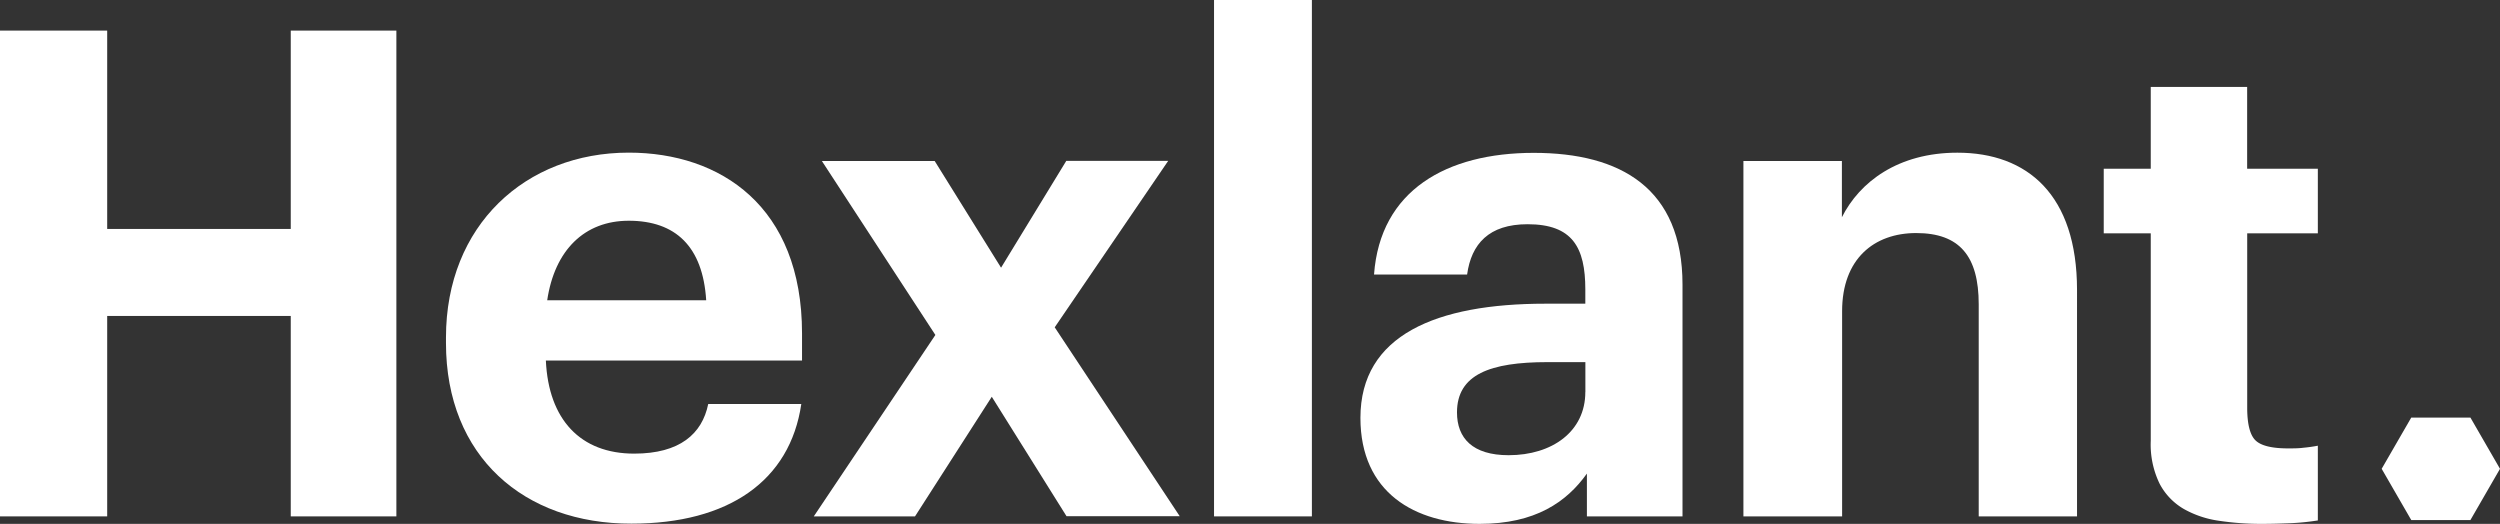 <svg xmlns="http://www.w3.org/2000/svg" viewBox="0 0 444.53 93.15"><rect x="0" y="0" width="444.53" height="93.15" fill="#333333" stroke="none"/><defs><style>.cls-1{fill:#fff;}</style></defs><title>자산 6</title><g id="레이어_2" data-name="레이어 2"><g id="레이어_1-2" data-name="레이어 1"><path class="cls-1" d="M0,5.44H19.06V40.71H51.7V5.44H70.48V91.82H51.7V56.18H19.06V91.82H0Z"/><path class="cls-1" d="M79.3,61V60c0-19.93,14.14-32.86,32.5-32.86,16.31,0,30.81,9.55,30.81,32.14v4.83H97.06c.48,10.51,6.16,16.55,15.7,16.55,8.1,0,12.08-3.5,13.17-8.82h16.55c-2,13.65-12.92,21.27-30.2,21.27C93.19,93.15,79.3,81.19,79.3,61Zm46.27-7.61c-.6-9.55-5.44-14.14-13.77-14.14-7.85,0-13.17,5.2-14.5,14.14Z"/><path class="cls-1" d="M166.32,59.56,146.14,28.63H166.2L178,47.6l11.6-19h18.12l-20.18,29.6,22.23,33.59H189.64L176.35,70.55,162.7,91.82h-18Z"/><path class="cls-1" d="M215.87,0h17.4V91.82h-17.4Z"/><path class="cls-1" d="M241.9,74.3c0-14.74,13.53-20.3,32.86-20.3h7.13V51.47c0-7.49-2.29-11.6-10.27-11.6-6.88,0-10,3.5-10.75,8.94H244.32c1.09-15,12.93-21.63,28.39-21.63s26.46,6.28,26.46,23.44v41.2h-17V84.21c-3.62,5.07-9.18,8.94-19.08,8.94C251.57,93.15,241.9,87.59,241.9,74.3Zm40-4.59V64.39h-6.76c-10.15,0-16.07,2.18-16.07,8.94,0,4.59,2.78,7.61,9.18,7.61C276,80.94,281.89,76.72,281.89,69.71Z"/><path class="cls-1" d="M310,28.63h17.51v10c3.15-6.28,10-11.48,20.54-11.48,12.45,0,21.27,7.49,21.27,24.41V91.82H351.84V54.12c0-8.57-3.39-12.68-11.12-12.68-7.49,0-13.17,4.59-13.17,13.89V91.82H310Z"/><path class="cls-1" d="M412.14,30V41.49H399.58v31c0,2.9.49,4.83,1.45,5.79s2.9,1.45,5.8,1.45c1,0,1.89,0,2.78-.12a24.07,24.07,0,0,0,2.53-.36V92.54a43.22,43.22,0,0,1-4.83.49c-1.77.07-3.5.12-5.19.12a50.39,50.39,0,0,1-7.55-.55,17.71,17.71,0,0,1-6.28-2.11A11.18,11.18,0,0,1,384,86a15.92,15.92,0,0,1-1.57-7.61V41.49h-8.36V30h8.36V15.46h17.14V30Z"/><polygon class="cls-1" points="439.27 74.25 428.75 74.25 423.49 83.36 428.75 92.47 439.27 92.47 444.53 83.36 439.27 74.25"/></g></g></svg>